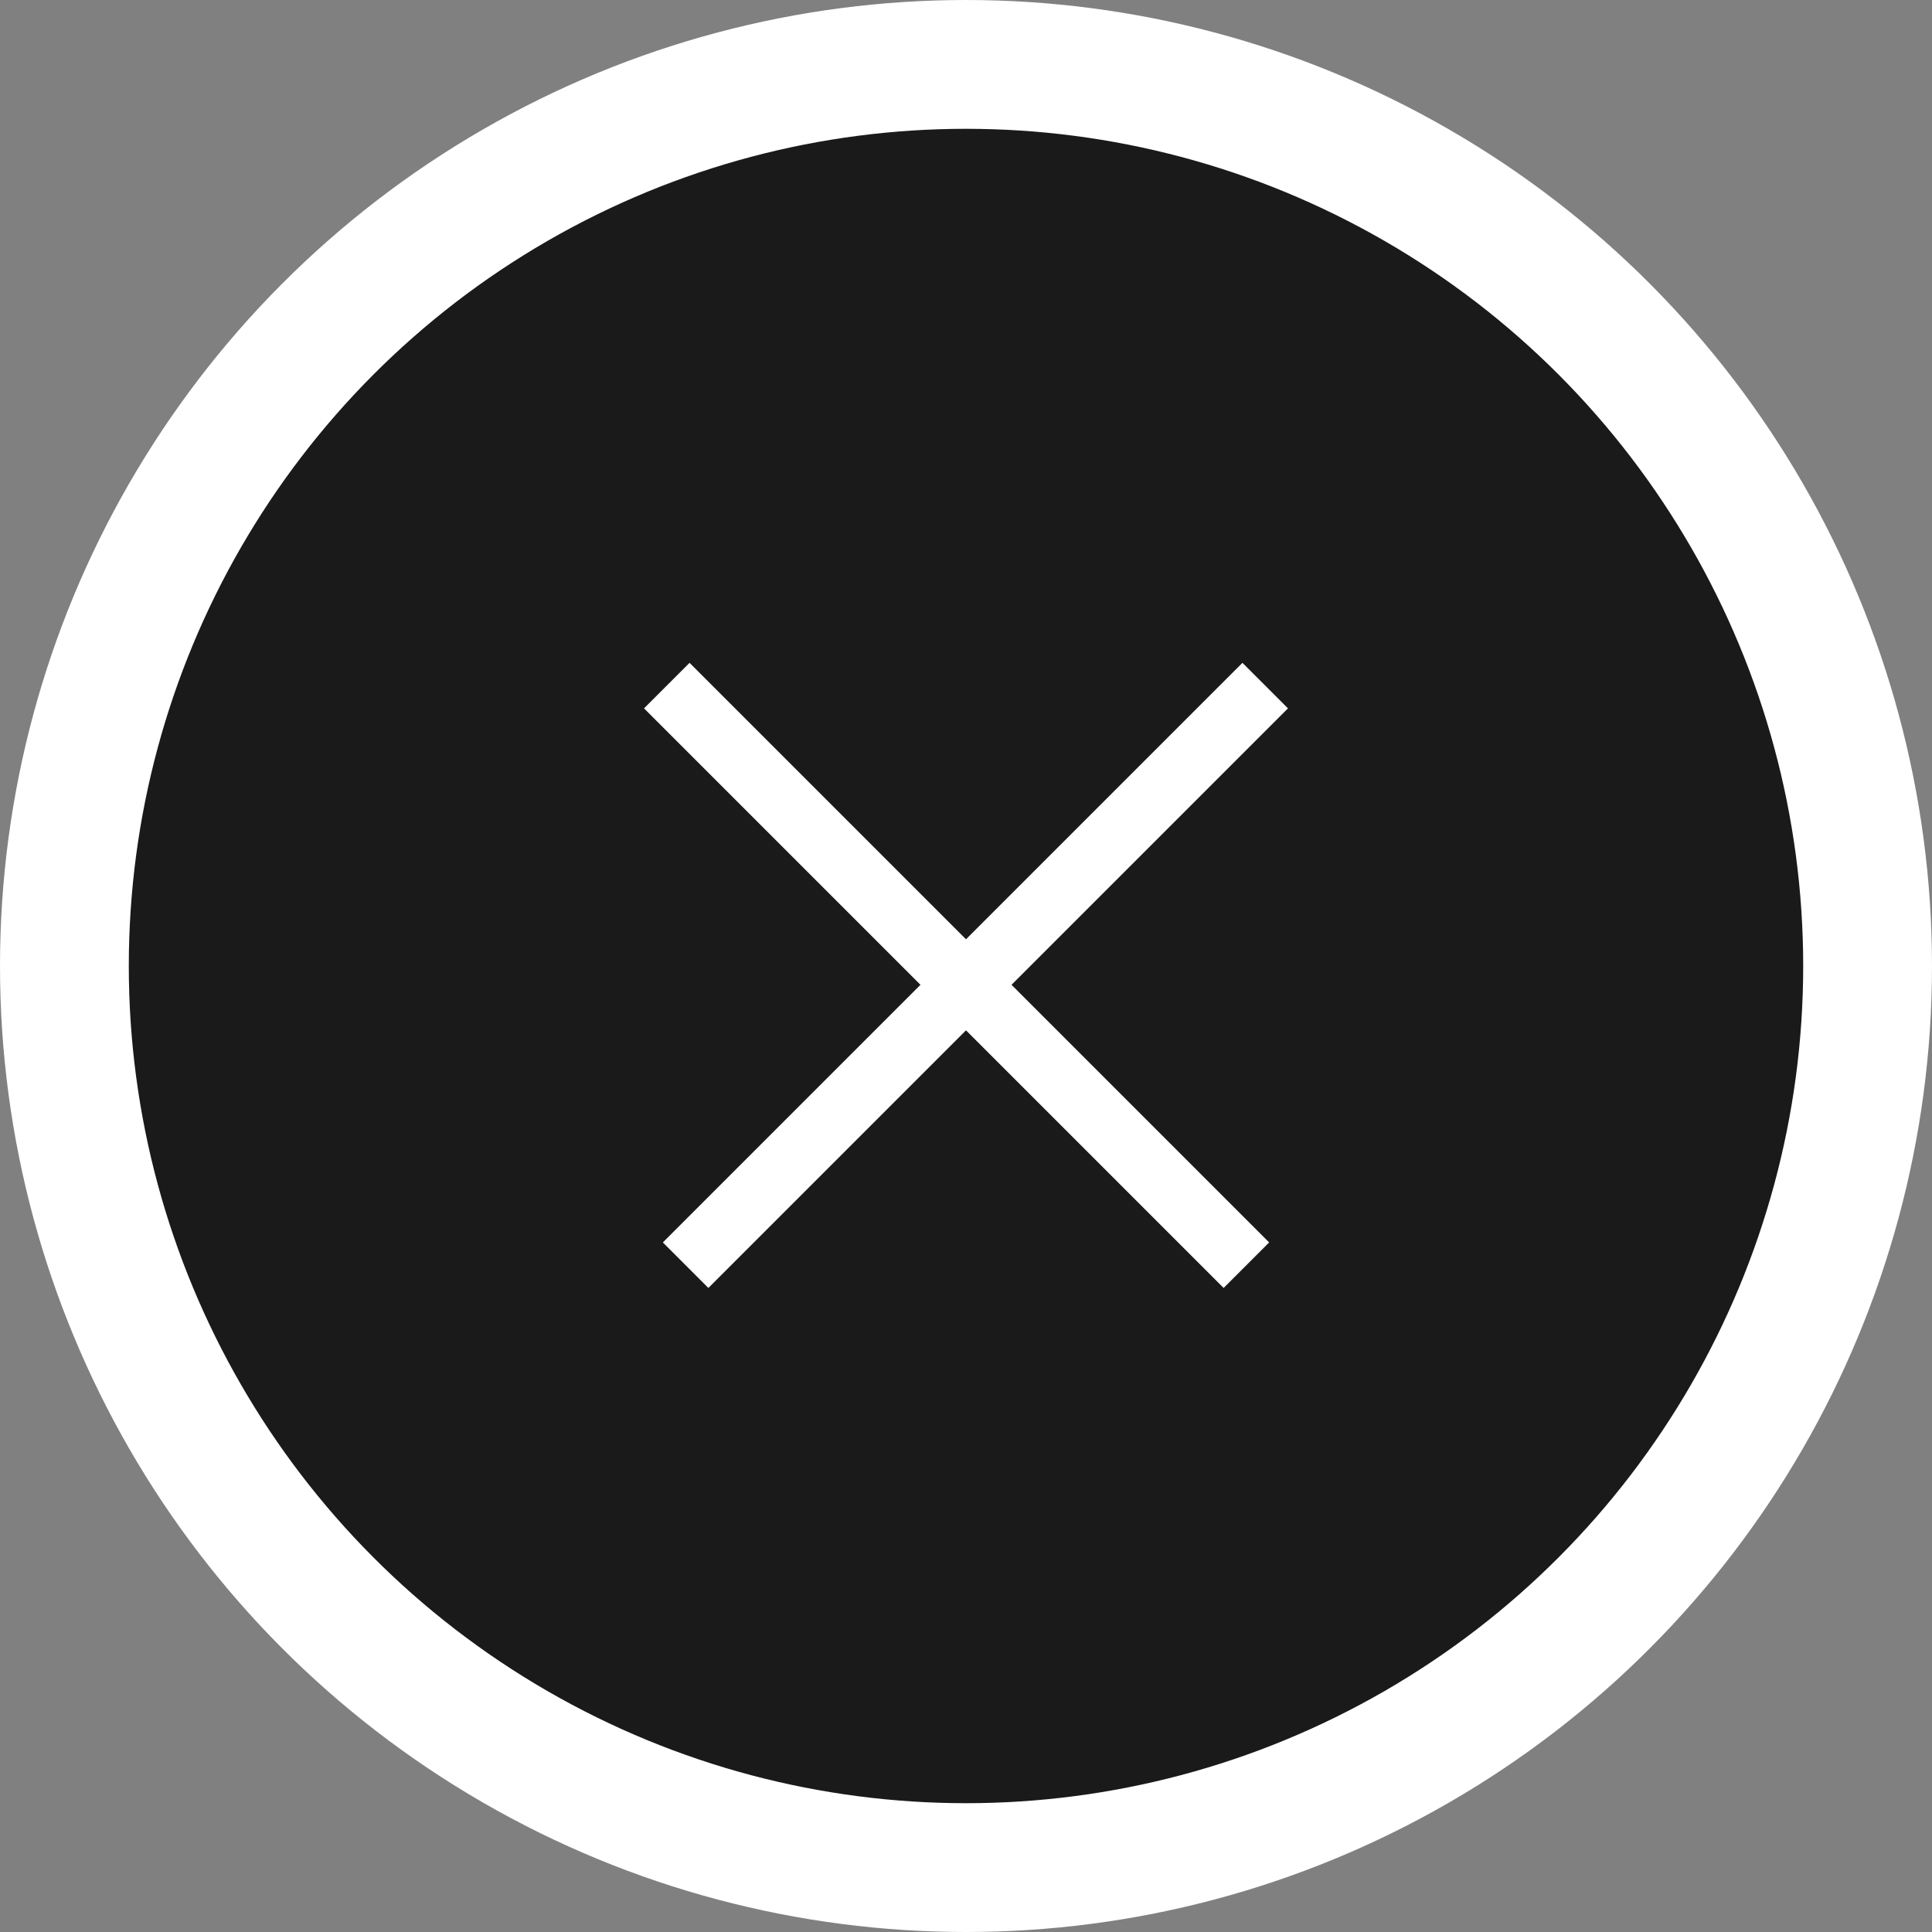 <svg width="30" height="30" viewBox="0 0 30 30" fill="none" xmlns="http://www.w3.org/2000/svg">
<rect x="0" y="0" width="30" height="30" fill="#808080" stroke="none"/>
<circle cx="15" cy="15" r="14" fill="black" fill-opacity="0.8" stroke="white" stroke-width="2"/>
<line x1="10.354" y1="10.646" x2="19.354" y2="19.646" stroke="white"/>
<line x1="10.646" y1="19.646" x2="19.646" y2="10.646" stroke="white"/>
</svg>
